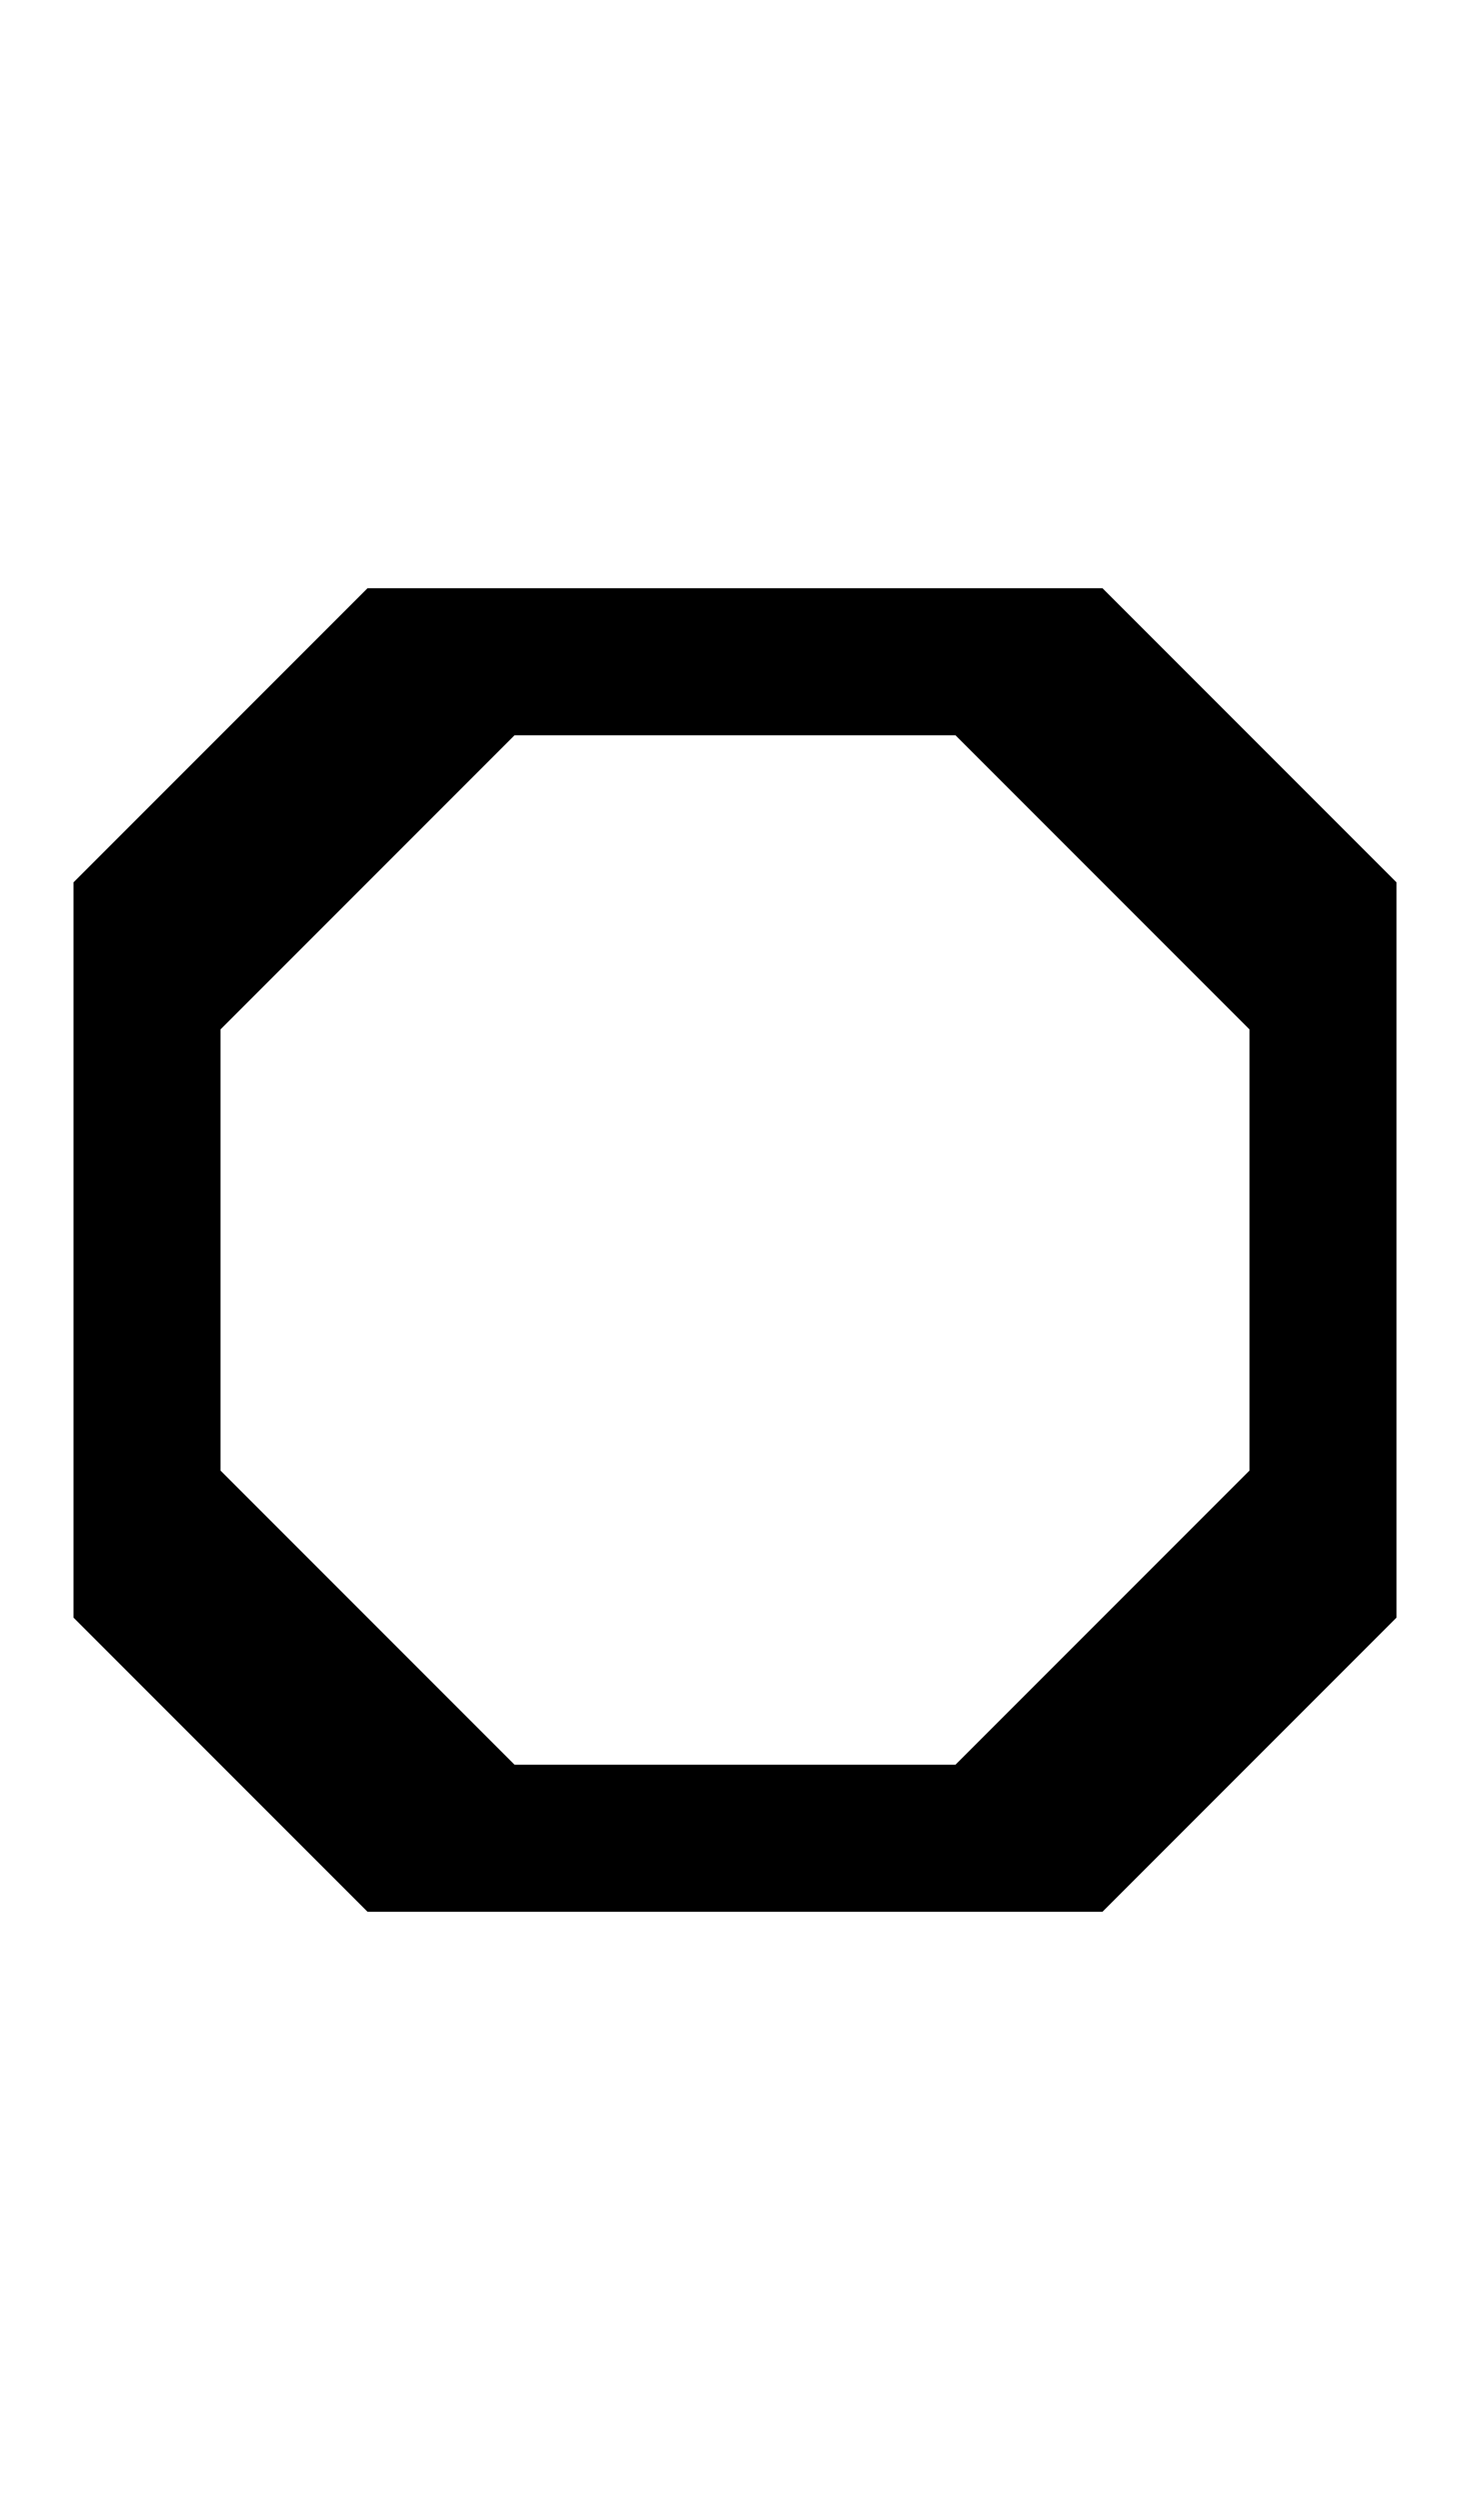 <svg width="500" height="850" xmlns="http://www.w3.org/2000/svg">
    <path
        d="M 125 200 L 25 300 L 25 350 L 25 550 L 125 650 L 375 650 L 475 550 L 475 500 L 475 350 L 475 300 L 375 200 L 325 200 L 125 200 z M 175 250 L 325 250 L 425 350 L 425 500 L 325 600 L 175 600 L 75 500 L 75 350 L 175 250 z " />
</svg>